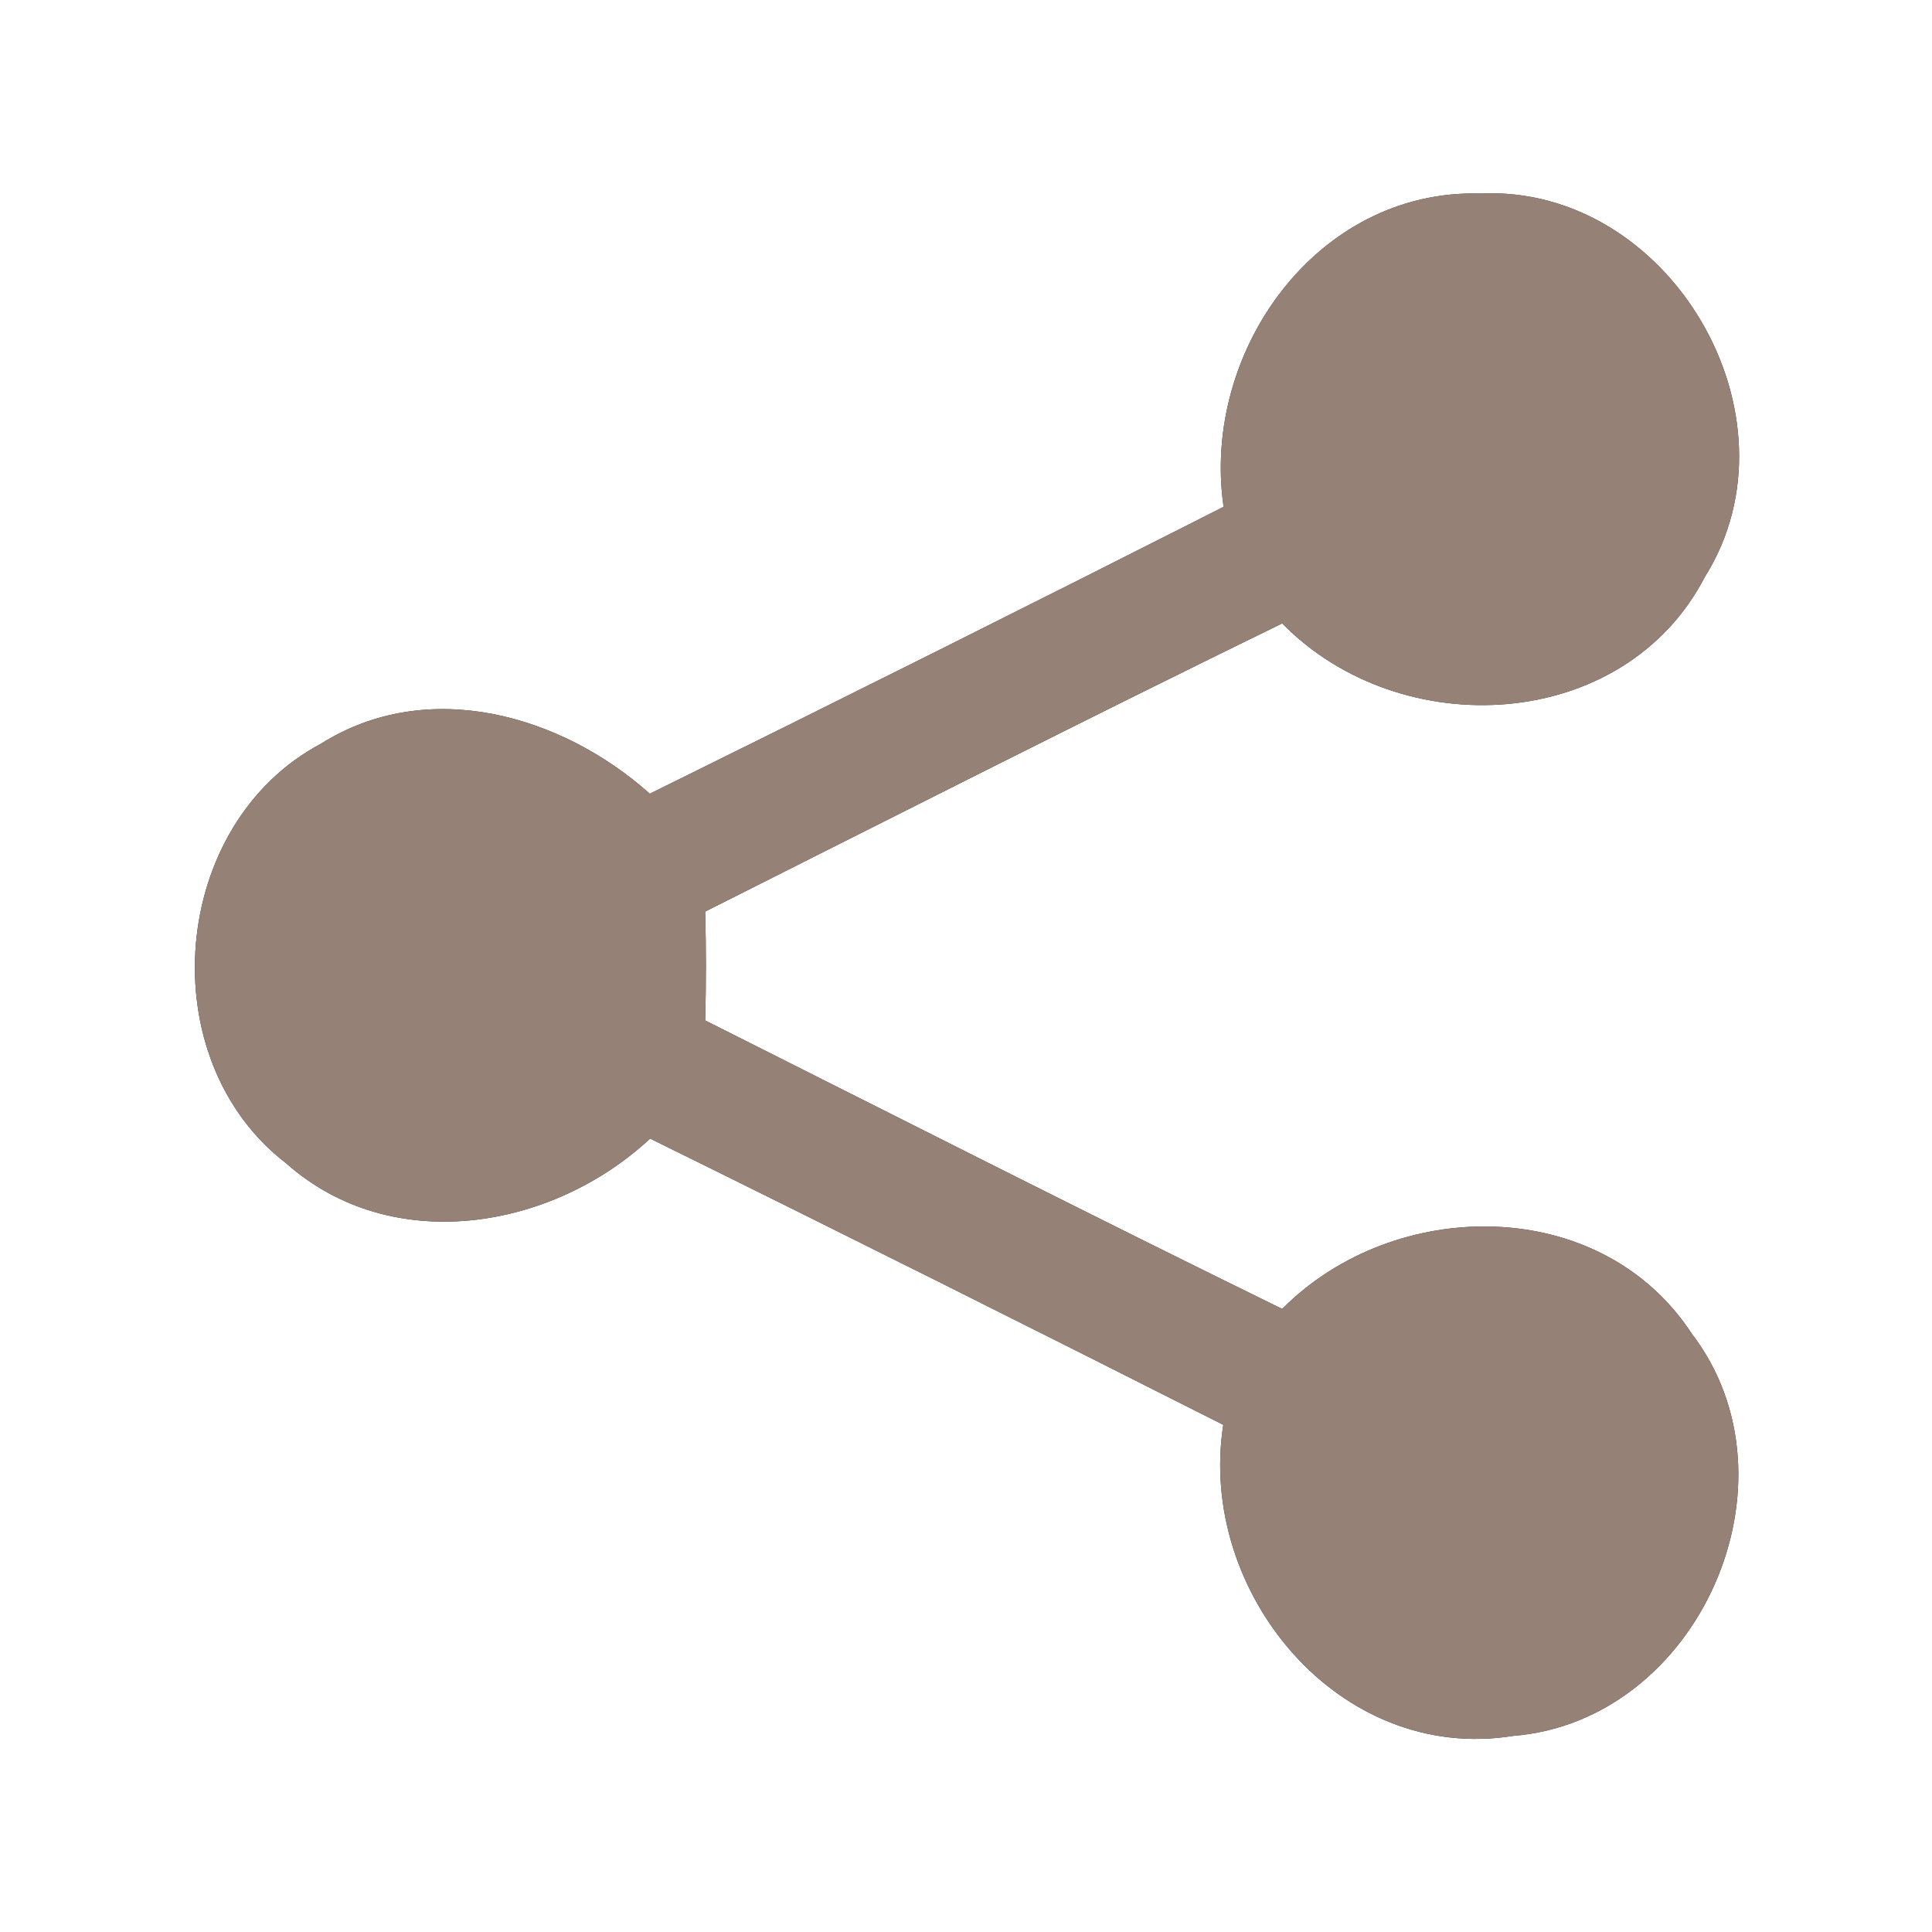 <?xml version="1.0" encoding="UTF-8" ?>
<!DOCTYPE svg PUBLIC "-//W3C//DTD SVG 1.1//EN" "http://www.w3.org/Graphics/SVG/1.1/DTD/svg11.dtd">
<svg width="60pt" height="60pt" viewBox="0 0 60 60" version="1.1" xmlns="http://www.w3.org/2000/svg">
<rect x="0" y="0" width="60" height="60" fill="#333333" stroke="none"/>
<g id="#ffffffff">
<path fill="#ffffff" opacity="1.00" d=" M 0.00 0.00 L 60.00 0.00 L 60.00 60.00 L 0.00 60.00 L 0.00 0.00 M 38.00 15.74 C 32.08 18.74 26.14 21.71 20.18 24.65 C 17.44 22.20 13.29 21.01 9.98 23.09 C 5.27 25.58 4.66 32.88 8.89 36.13 C 12.17 39.04 17.15 38.19 20.19 35.36 C 26.14 38.29 32.07 41.26 37.99 44.25 C 37.18 49.43 41.57 54.78 46.99 53.91 C 52.75 53.45 56.06 46.02 52.54 41.42 C 49.71 37.09 43.30 37.14 39.82 40.65 C 33.82 37.71 27.87 34.69 21.90 31.69 C 21.93 30.56 21.93 29.44 21.90 28.31 C 27.86 25.31 33.82 22.29 39.82 19.36 C 43.49 23.11 50.43 22.77 52.95 17.91 C 56.08 12.91 51.84 5.73 45.97 6.01 C 40.88 5.87 37.30 10.94 38.00 15.74 Z" />
</g>
<g id="#000000ff">
<path fill="#968176" opacity="1.00" d=" M 38.00 15.74 C 37.30 10.94 40.88 5.87 45.97 6.01 C 51.84 5.73 56.08 12.91 52.95 17.91 C 50.43 22.77 43.49 23.11 39.82 19.36 C 33.82 22.29 27.86 25.31 21.90 28.31 C 21.93 29.44 21.93 30.56 21.90 31.69 C 27.87 34.69 33.82 37.71 39.82 40.65 C 43.30 37.14 49.71 37.09 52.54 41.42 C 56.06 46.02 52.75 53.45 46.99 53.91 C 41.57 54.78 37.18 49.43 37.99 44.25 C 32.07 41.26 26.14 38.29 20.19 35.36 C 17.15 38.19 12.17 39.04 8.89 36.13 C 4.66 32.88 5.27 25.58 9.98 23.09 C 13.29 21.01 17.44 22.20 20.18 24.65 C 26.14 21.71 32.08 18.74 38.00 15.74 Z" />
</g>
</svg>
